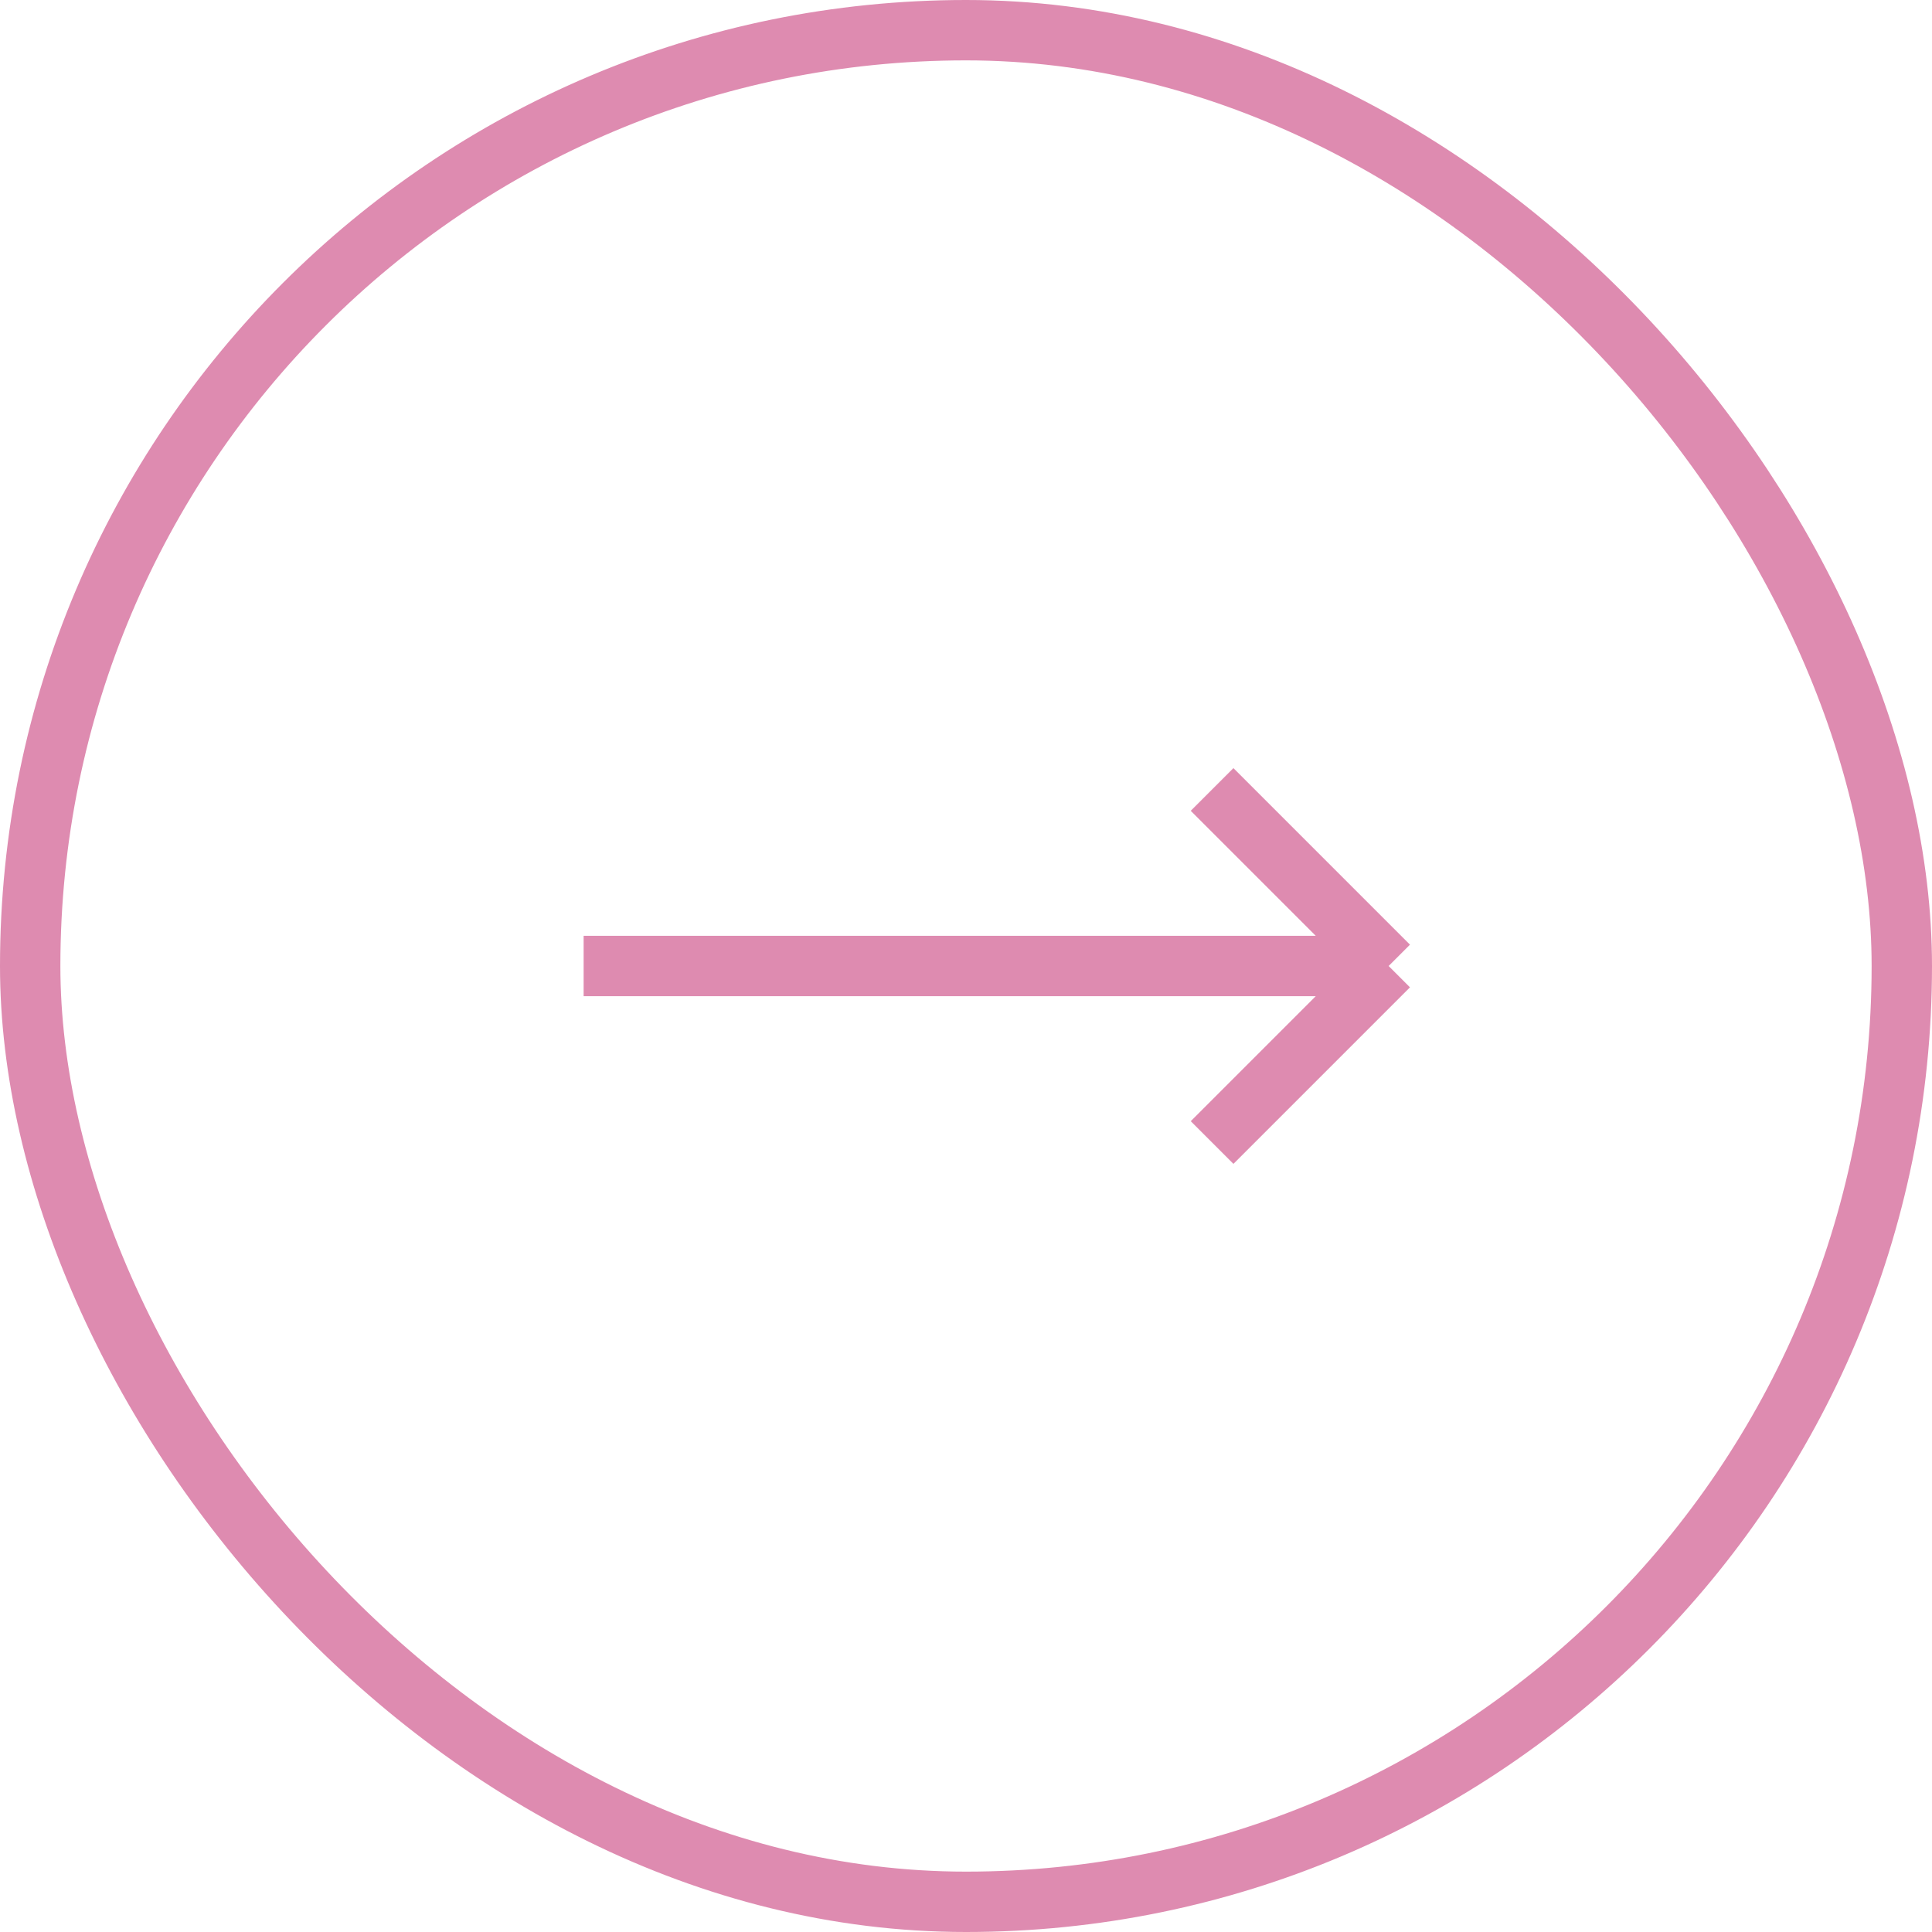 <svg width="48" height="48" viewBox="0 0 48 48" fill="none" xmlns="http://www.w3.org/2000/svg">
<path d="M14.5 24H34.5M34.5 24L30.114 19.614M34.5 24L30.114 28.386" stroke="#DE8BB0" stroke-width="1.5"/>
<rect x="0.75" y="0.75" width="46.5" height="46.5" rx="23.25" stroke="#DE8BB0" stroke-width="1.5"/>
</svg>
